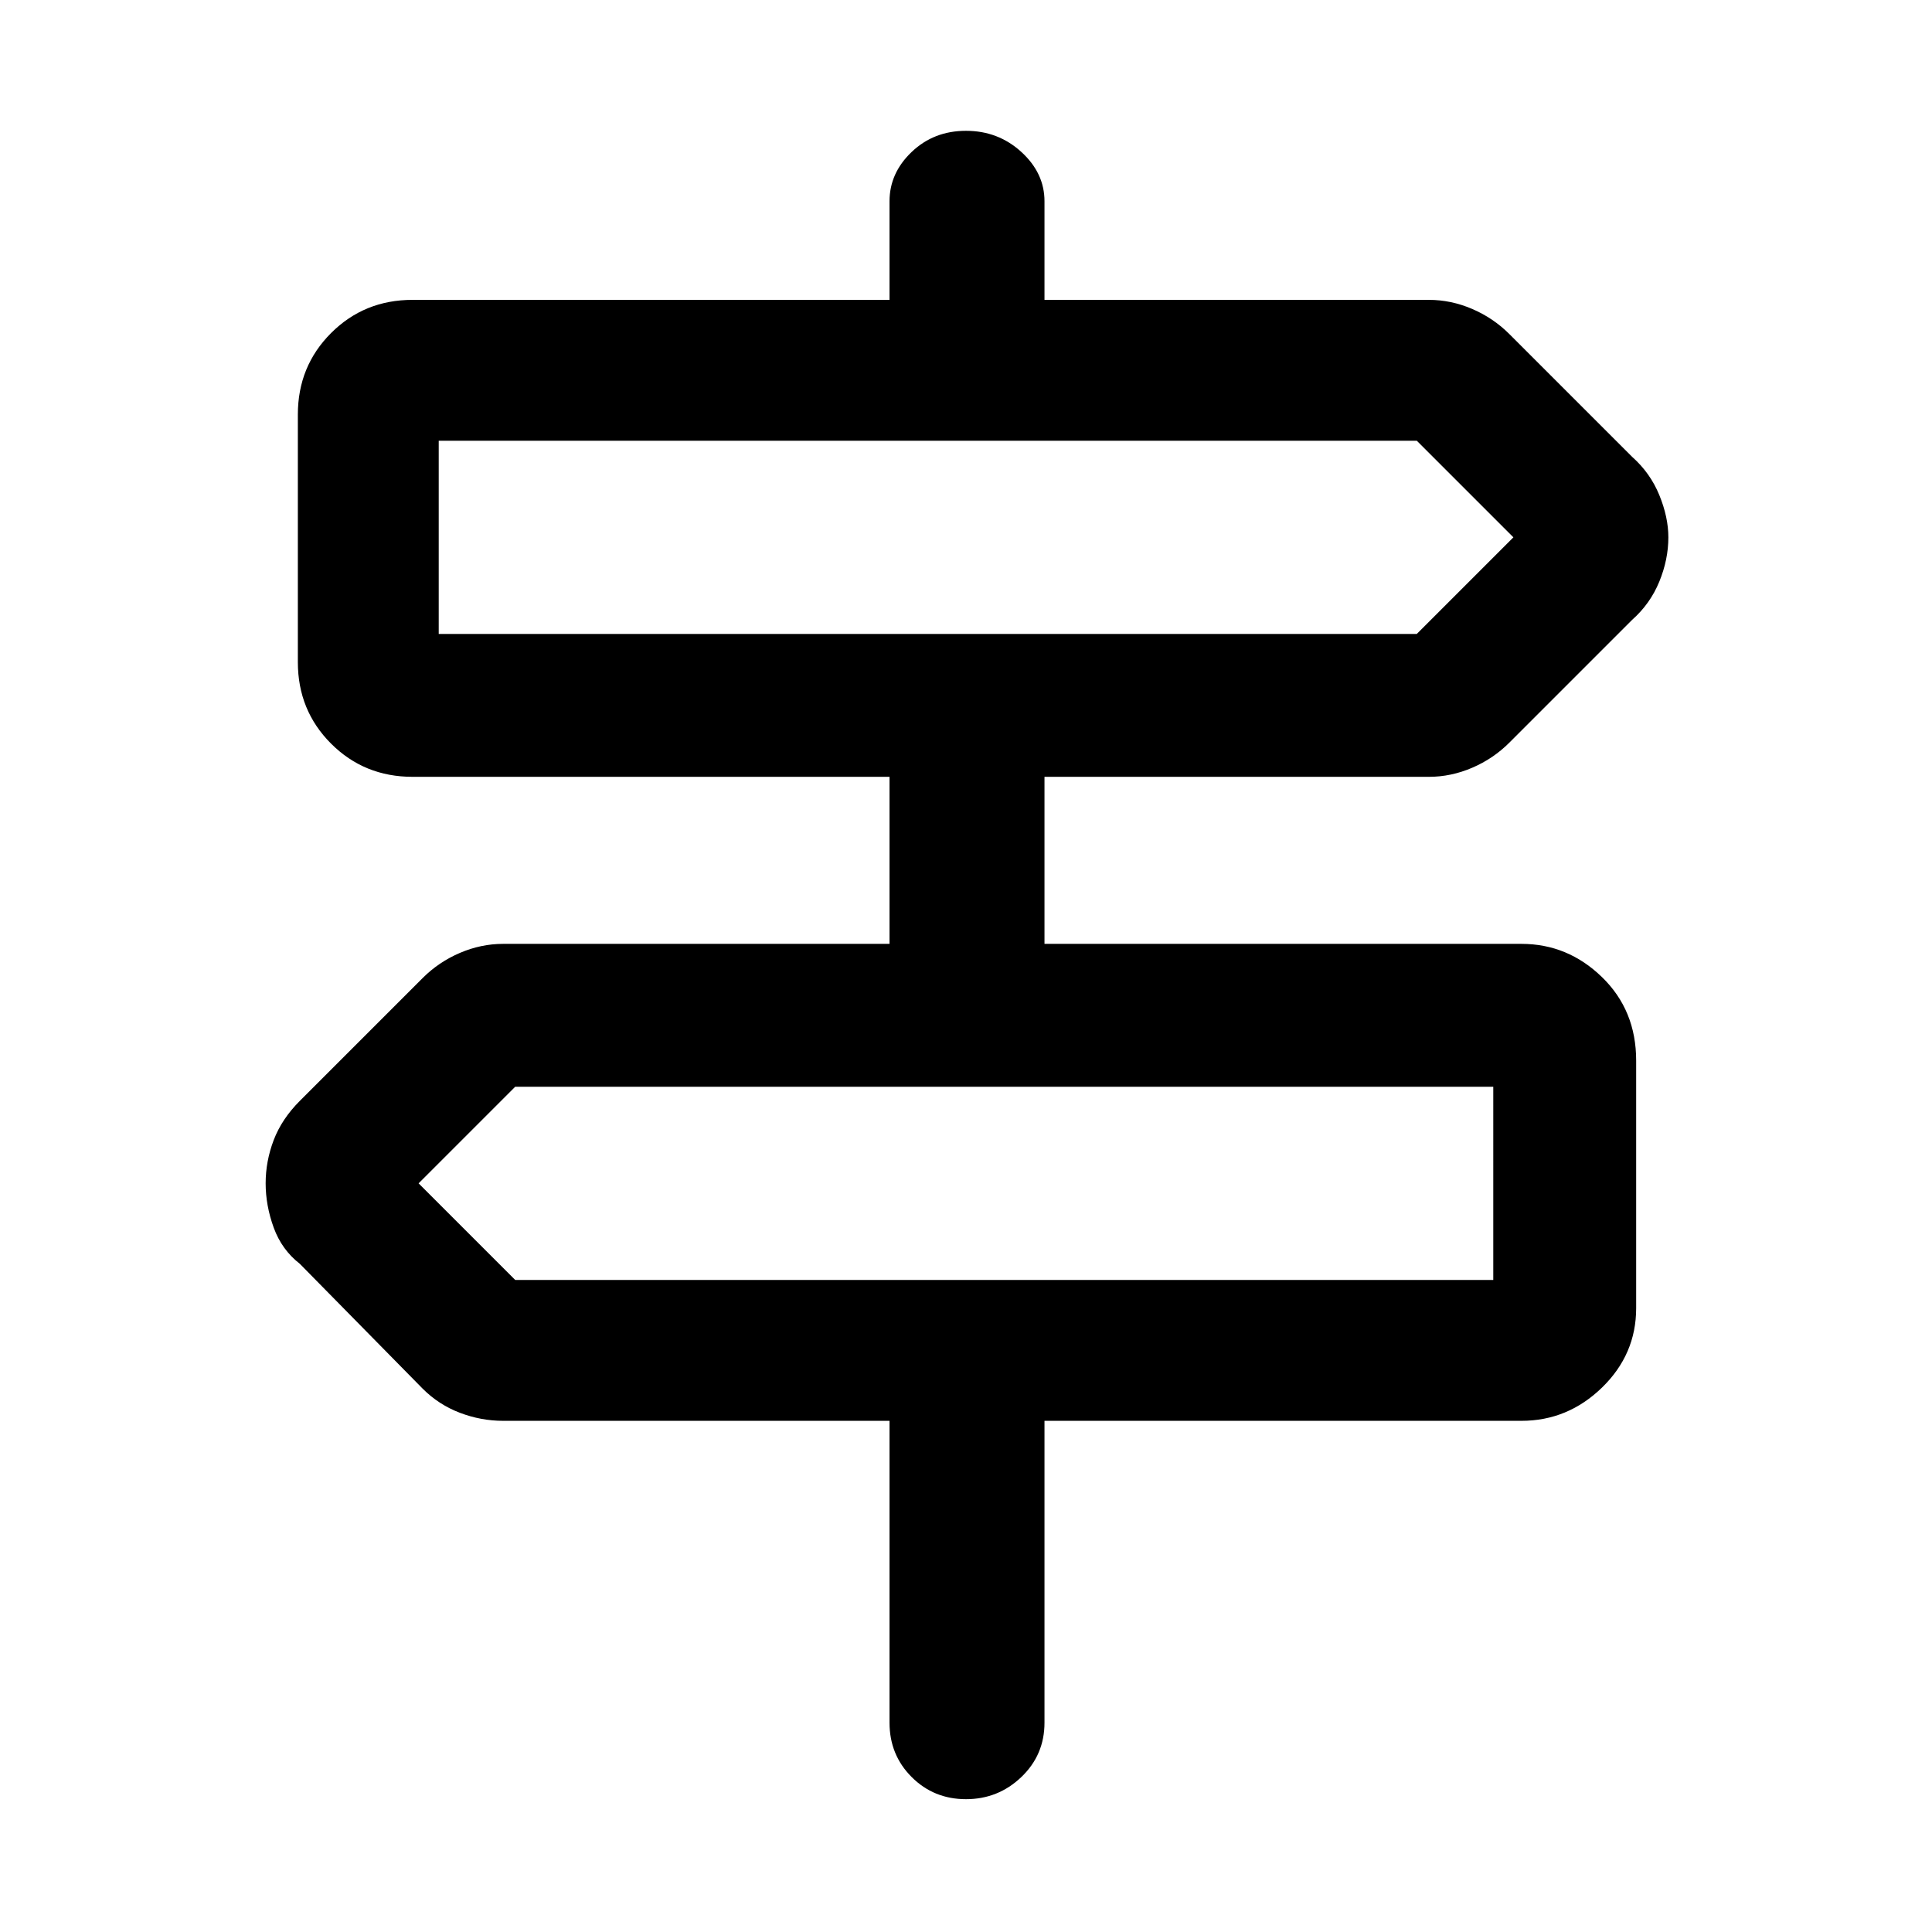 <svg xmlns="http://www.w3.org/2000/svg" height="48" width="48"><path d="M24 44.7q-.8 0-1.35-.55t-.55-1.35v-7.5h-9.6q-.55 0-1.075-.2-.525-.2-.925-.6l-3.05-3.1q-.45-.35-.65-.9t-.2-1.1q0-.55.2-1.075.2-.525.65-.975l3.05-3.05q.4-.4.925-.625.525-.225 1.075-.225h9.6V19.3H10.25q-1.2 0-2.025-.825T7.4 16.45V10.3q0-1.2.825-2.025t2.025-.825H22.1V5q0-.7.55-1.225.55-.525 1.35-.525t1.375.525Q25.95 4.3 25.95 5v2.45h9.55q.55 0 1.075.225.525.225.925.625l3.05 3.05q.45.4.675.95.225.55.225 1.05 0 .55-.225 1.1t-.675.95l-3.05 3.05q-.4.4-.925.625-.525.225-1.075.225h-9.55v4.15H37.8q1.15 0 2 .825.85.825.85 2.075v6.15q0 1.15-.85 1.975-.85.825-2 .825H25.95v7.5q0 .8-.575 1.35T24 44.7ZM10.9 15.75h24.3l2.4-2.4-2.4-2.4H10.9v4.8Zm1.9 16.05h24.3V27H12.8l-2.4 2.4 2.4 2.4Zm-1.9-16.05v-4.8 4.8ZM37.1 31.8V27v4.8Z"/></svg>